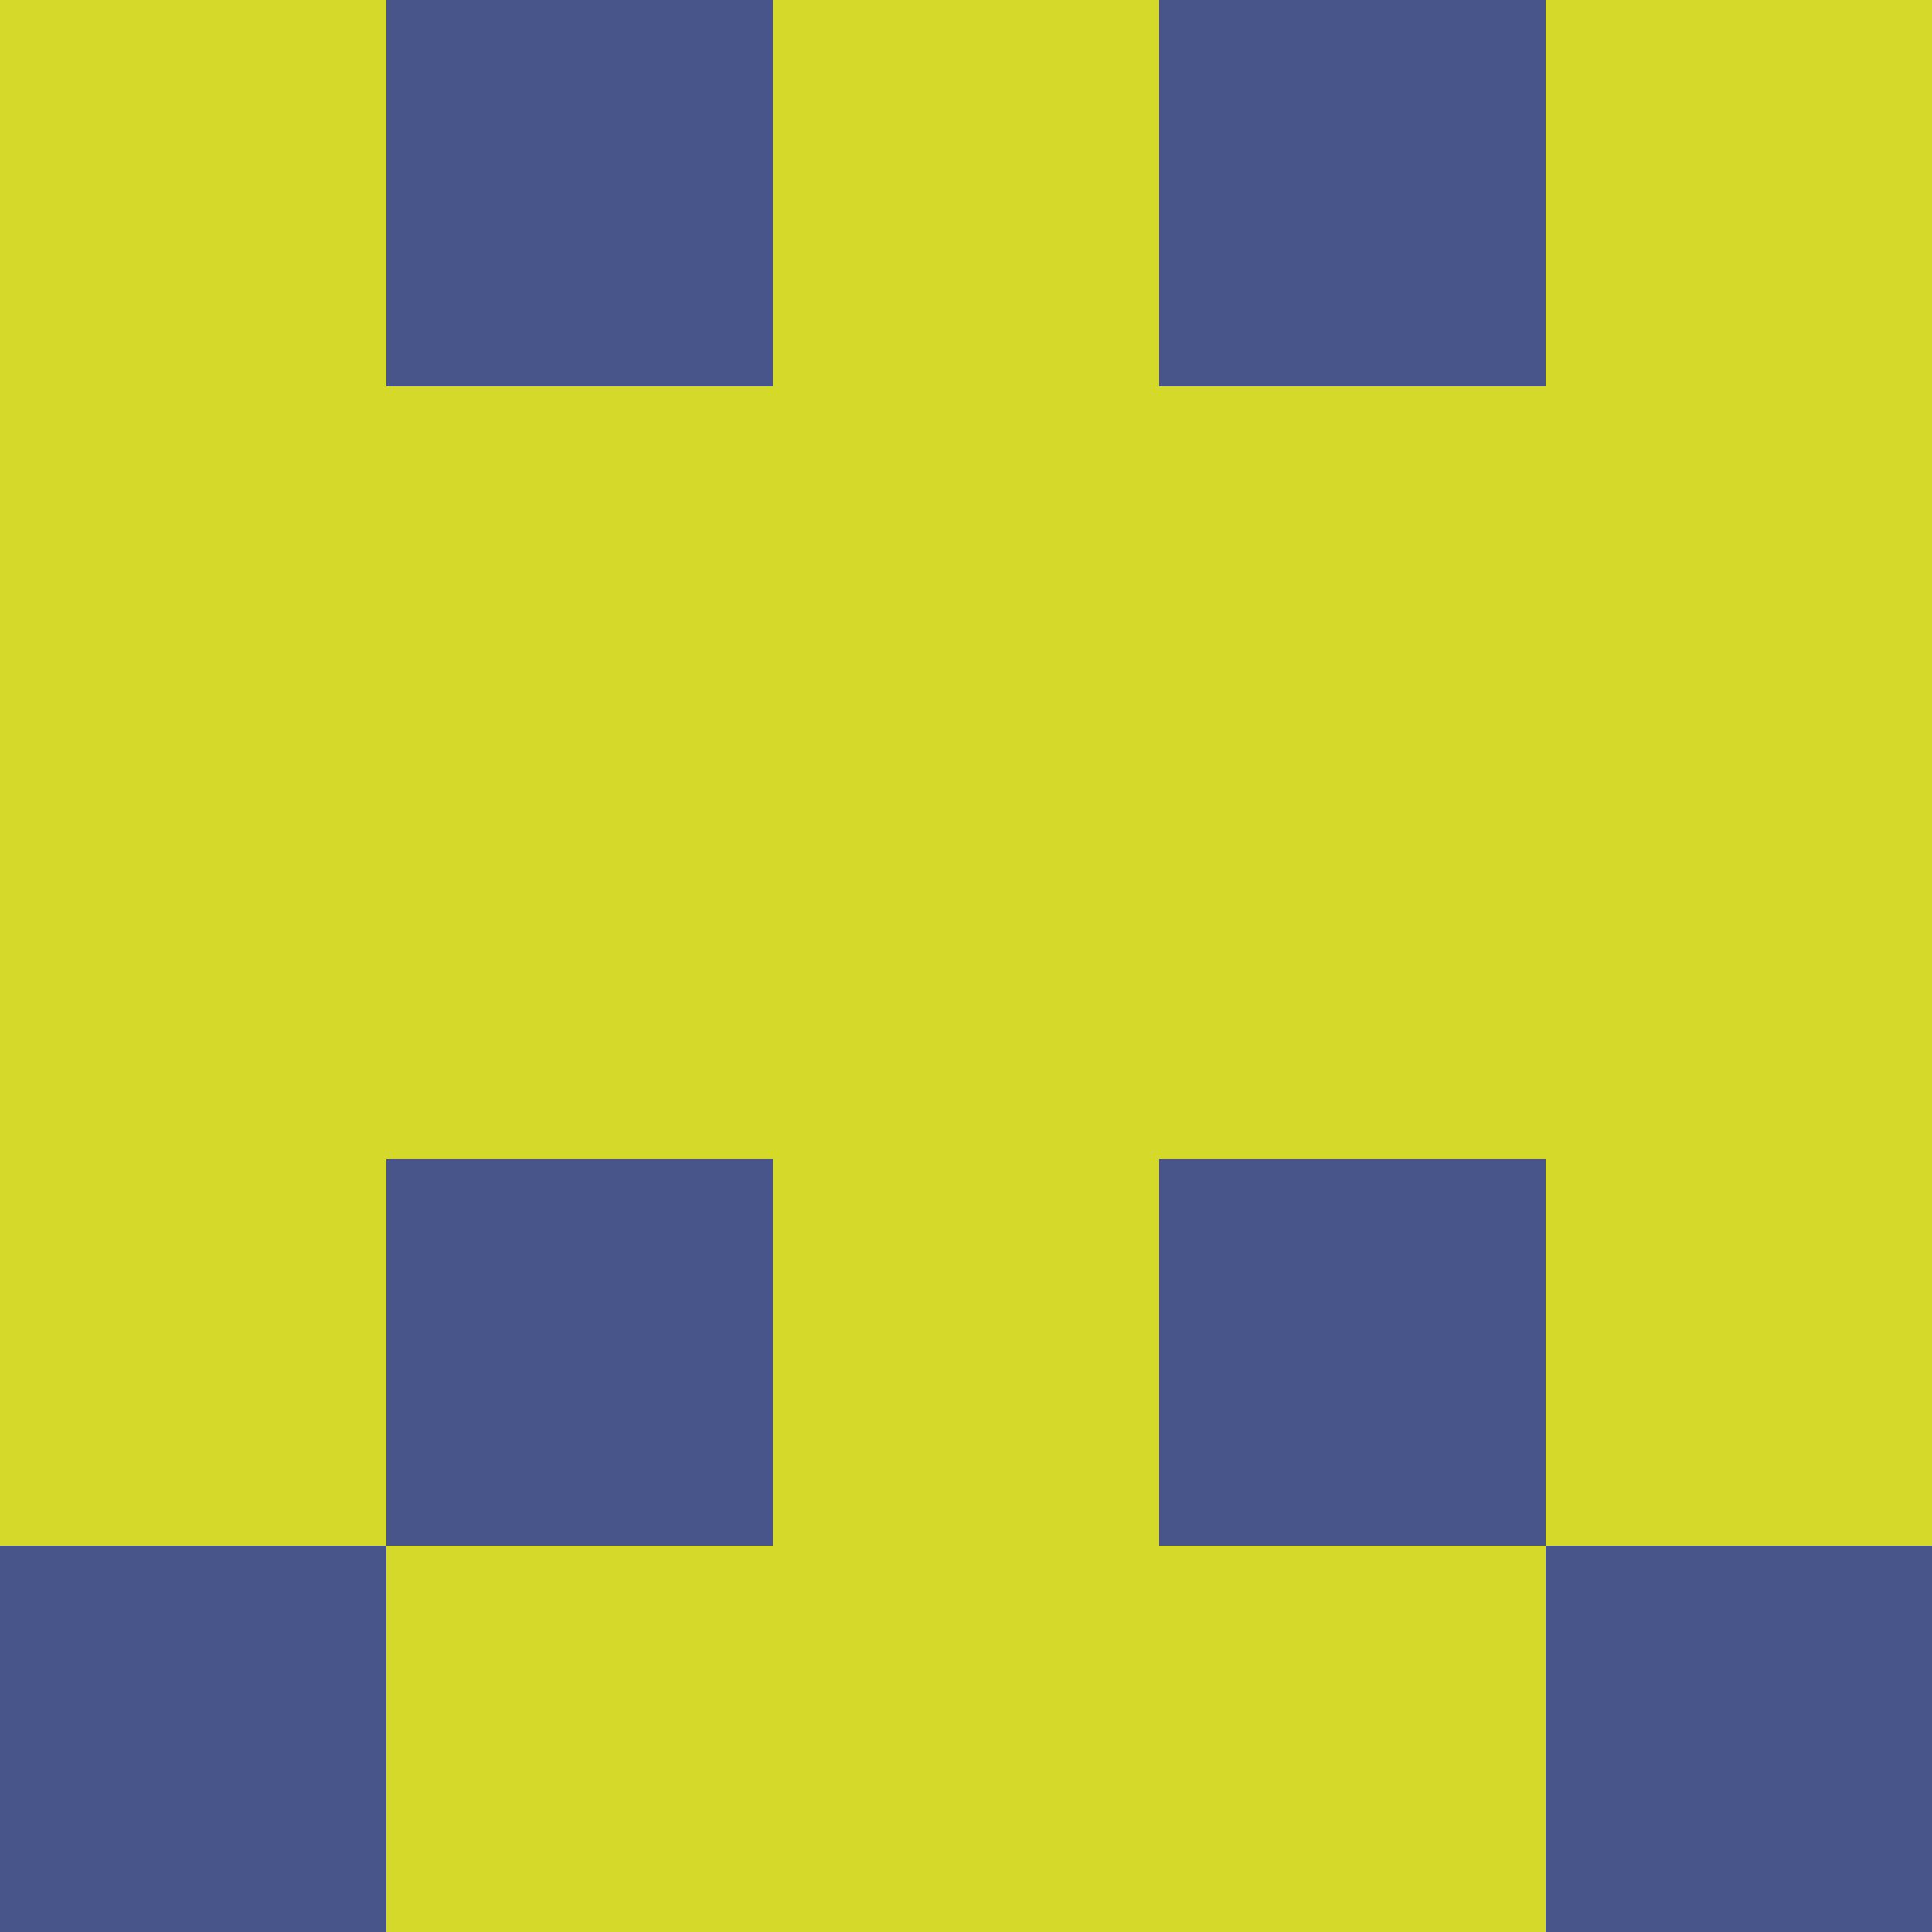 <?xml version="1.0" encoding="utf-8"?>
<!DOCTYPE svg PUBLIC "-//W3C//DTD SVG 20010904//EN"
"http://www.w3.org/TR/2001/REC-SVG-20010904/DTD/svg10.dtd">
<svg viewBox="0 0 5 5" height="100" width="100" xml:lang="fr"
     xmlns="http://www.w3.org/2000/svg"
     xmlns:xlink="http://www.w3.org/1999/xlink">
                        <rect x="0" y="0" height="1" width="1" fill="#D5D929"/>
                    <rect x="4" y="0" height="1" width="1" fill="#D5D929"/>
                    <rect x="1" y="0" height="1" width="1" fill="#47558B"/>
                    <rect x="3" y="0" height="1" width="1" fill="#47558B"/>
                    <rect x="2" y="0" height="1" width="1" fill="#D5D929"/>
                                <rect x="0" y="1" height="1" width="1" fill="#D5D929"/>
                    <rect x="4" y="1" height="1" width="1" fill="#D5D929"/>
                    <rect x="1" y="1" height="1" width="1" fill="#D5D929"/>
                    <rect x="3" y="1" height="1" width="1" fill="#D5D929"/>
                    <rect x="2" y="1" height="1" width="1" fill="#D5D929"/>
                                <rect x="0" y="2" height="1" width="1" fill="#D5D929"/>
                    <rect x="4" y="2" height="1" width="1" fill="#D5D929"/>
                    <rect x="1" y="2" height="1" width="1" fill="#D5D929"/>
                    <rect x="3" y="2" height="1" width="1" fill="#D5D929"/>
                    <rect x="2" y="2" height="1" width="1" fill="#D5D929"/>
                                <rect x="0" y="3" height="1" width="1" fill="#D5D929"/>
                    <rect x="4" y="3" height="1" width="1" fill="#D5D929"/>
                    <rect x="1" y="3" height="1" width="1" fill="#47558B"/>
                    <rect x="3" y="3" height="1" width="1" fill="#47558B"/>
                    <rect x="2" y="3" height="1" width="1" fill="#D5D929"/>
                                <rect x="0" y="4" height="1" width="1" fill="#47558B"/>
                    <rect x="4" y="4" height="1" width="1" fill="#47558B"/>
                    <rect x="1" y="4" height="1" width="1" fill="#D5D929"/>
                    <rect x="3" y="4" height="1" width="1" fill="#D5D929"/>
                    <rect x="2" y="4" height="1" width="1" fill="#D5D929"/>
            </svg>